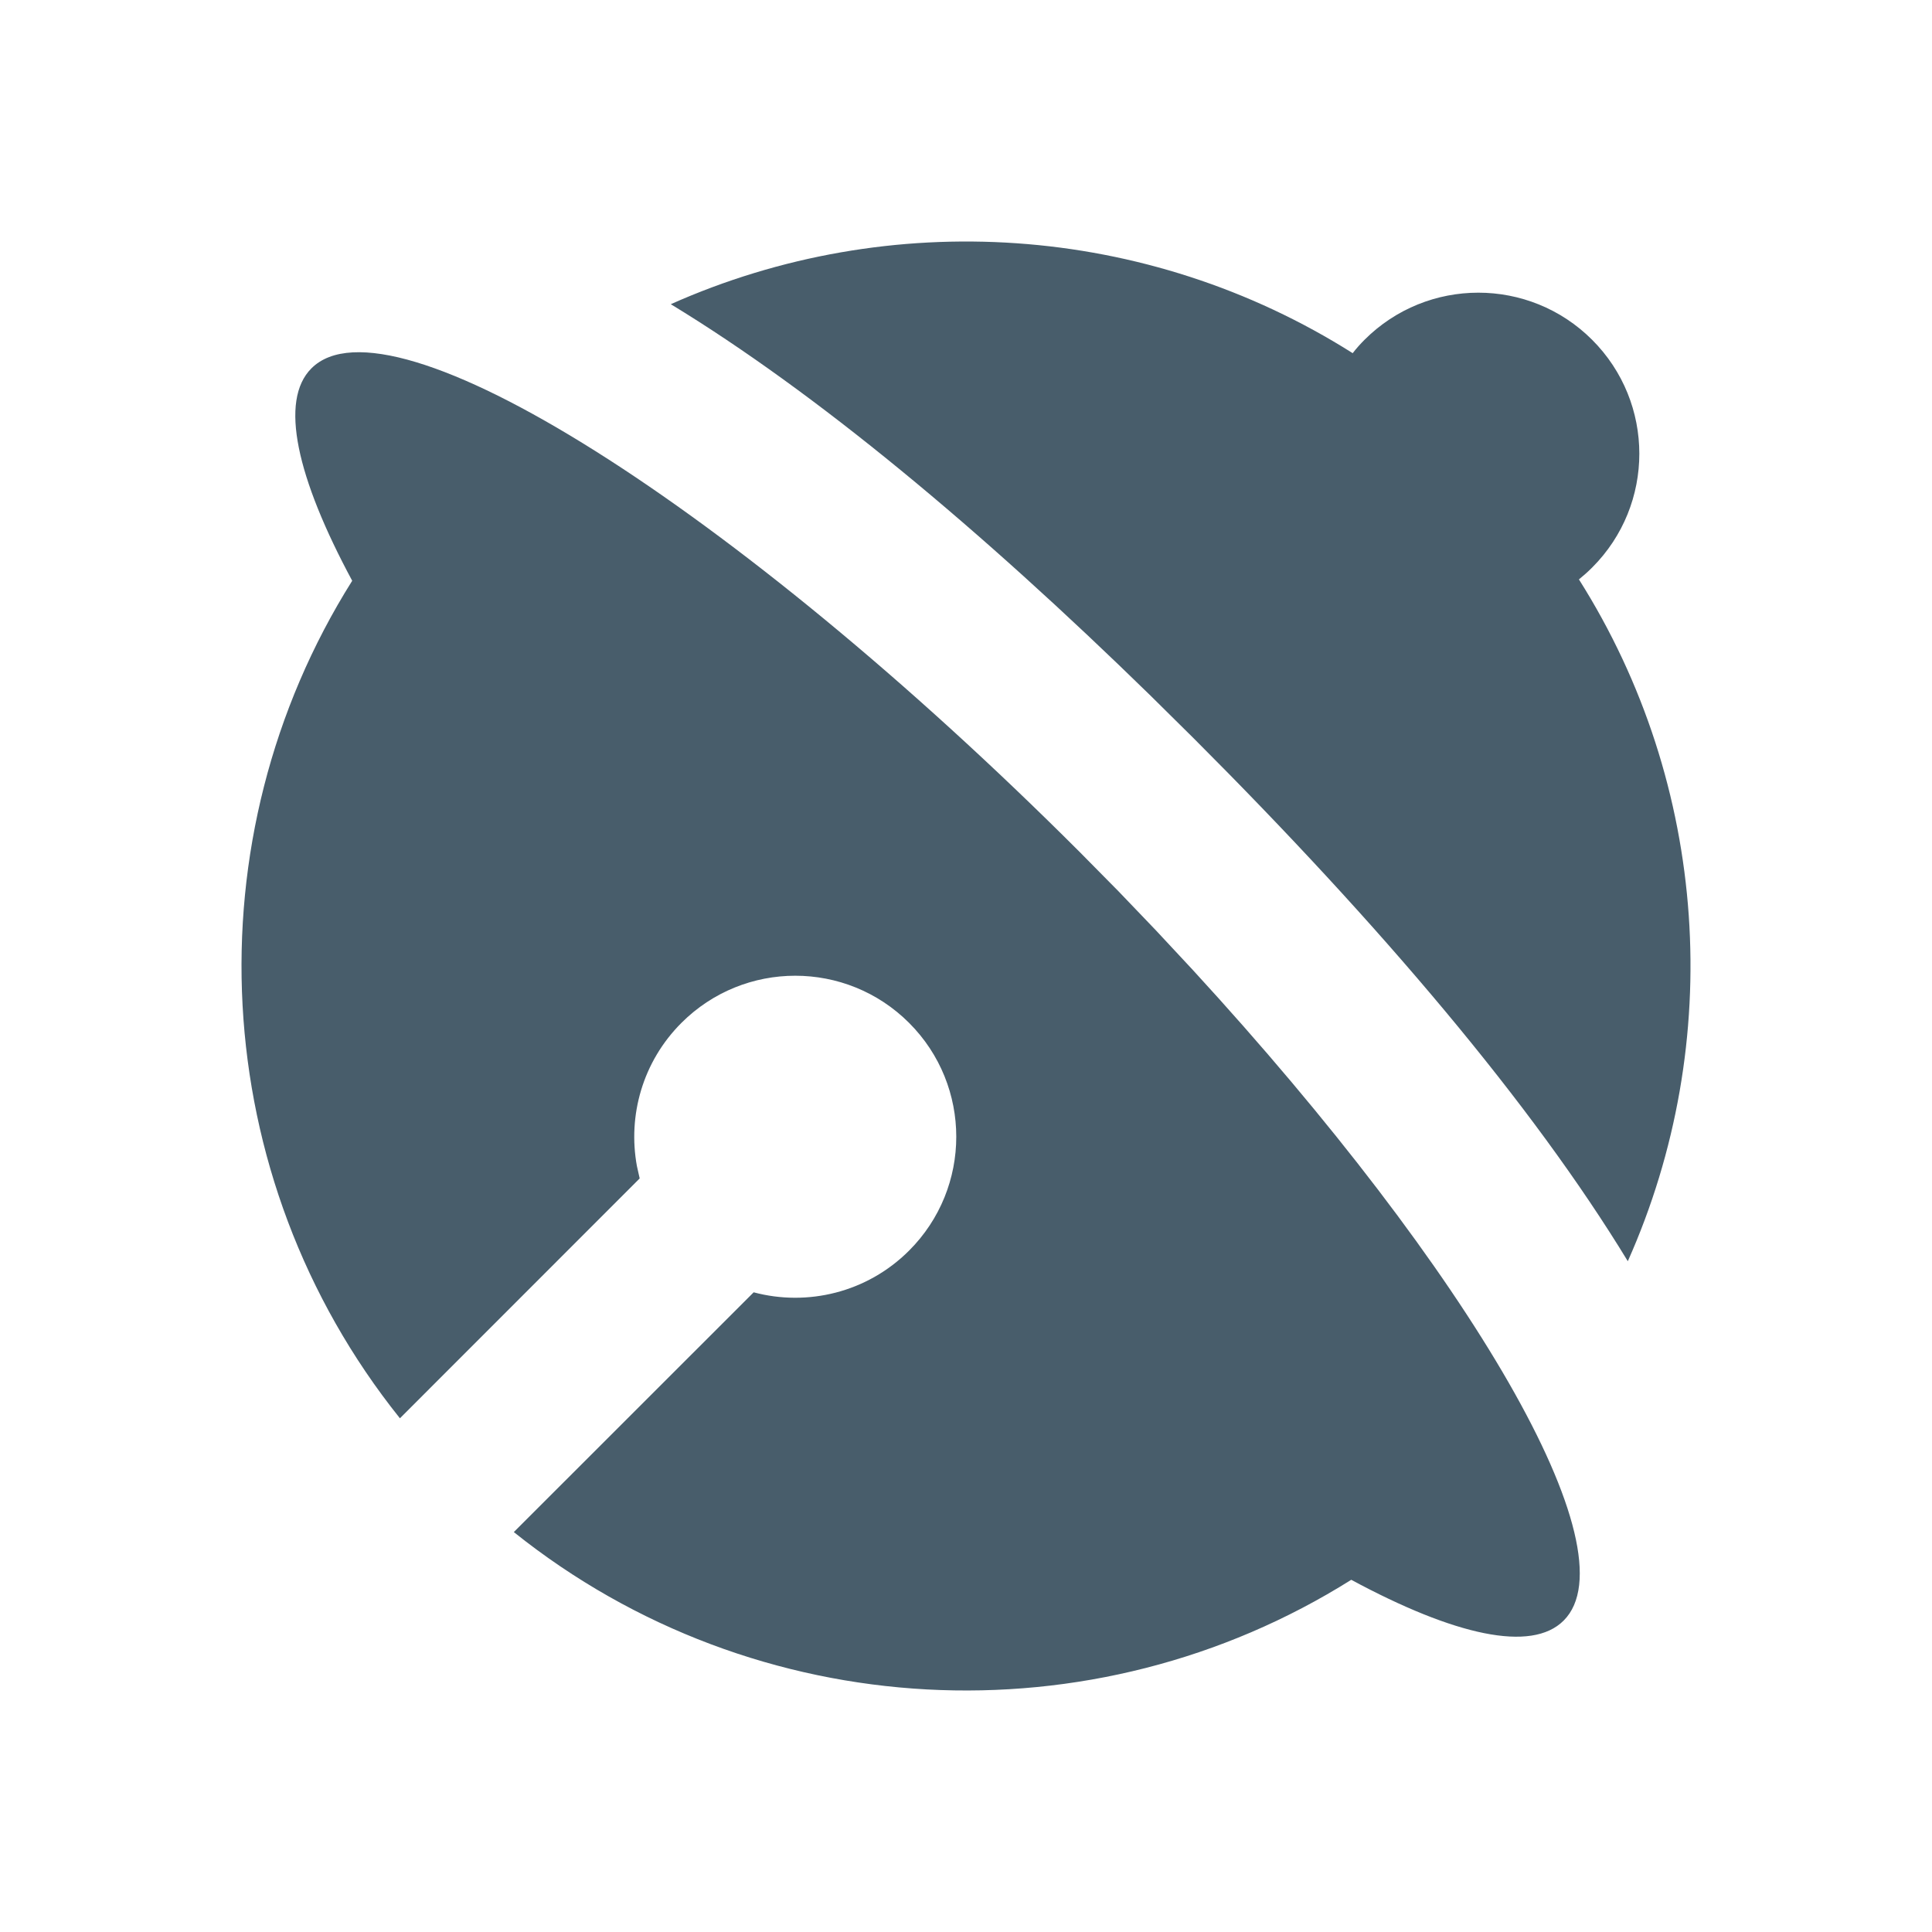 <svg width="20" height="20" viewBox="0 0 20 20" fill="none" xmlns="http://www.w3.org/2000/svg">
<g id="pet">
<path id="Vector" d="M11.178 8.821L11.578 9.226L11.965 9.63L12.348 10.041C15.23 13.178 16.908 16.055 16.187 16.776C15.854 17.11 15.057 16.93 13.988 16.354C11.32 18.032 7.825 17.867 5.319 15.86L7.802 13.378C8.357 13.526 8.975 13.382 9.411 12.946C10.062 12.295 10.062 11.24 9.411 10.589C8.76 9.938 7.705 9.938 7.054 10.589C6.651 10.992 6.498 11.549 6.593 12.07L6.622 12.199L4.14 14.682C2.133 12.176 1.968 8.68 3.646 6.012C3.07 4.942 2.89 4.146 3.224 3.813C4.037 2.999 7.599 5.242 11.178 8.821ZM16.482 3.518C17.133 4.169 17.133 5.224 16.482 5.875C16.438 5.919 16.392 5.96 16.345 5.998C17.692 8.128 17.861 10.791 16.851 13.056C15.86 11.428 14.293 9.579 12.357 7.643L11.909 7.2C10.136 5.468 8.446 4.063 6.944 3.149C9.209 2.139 11.872 2.308 14.003 3.656C14.04 3.608 14.081 3.562 14.125 3.518C14.776 2.867 15.831 2.867 16.482 3.518Z" fill="#485D6B"/>
</g>
</svg>
